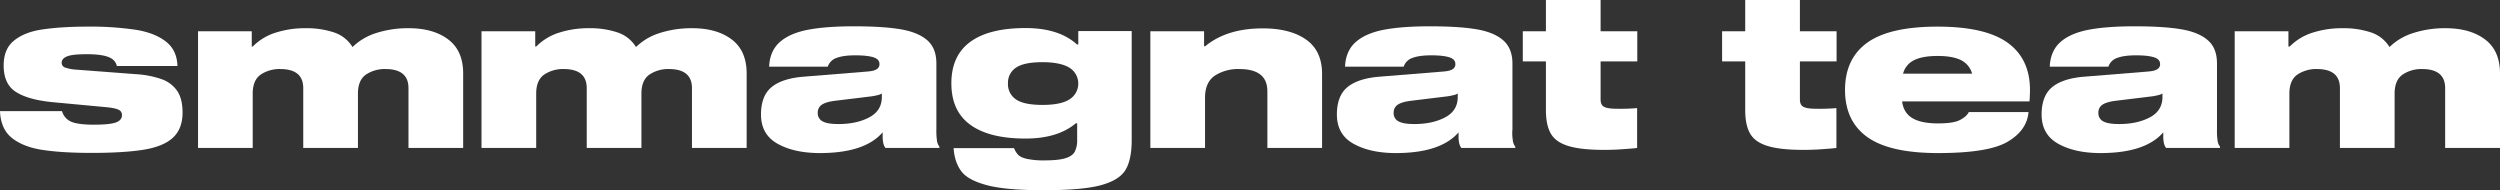 <svg xmlns="http://www.w3.org/2000/svg" viewBox="0 0 1568 119.3"><rect x="0" y="0" width="1568" height="119.3" fill="#333333" stroke="none"/><title>smmagnat team</title><path d="M705,217.8c-3.1-1.1-7.4-1.6-13.1-1.6-5.9,0-10,.4-12.3,1.3s-3.5,2.2-3.5,4a3,3,0,0,0,2,3,25.83,25.83,0,0,0,7.4,1.4l36.9,2.8a59.44,59.44,0,0,1,16.5,3.2,19.81,19.81,0,0,1,9.7,7.4q3.3,4.95,3.3,13.5c0,6.9-2.1,12.2-6.2,15.9s-10.2,6.1-18.2,7.4-18.9,2-32.6,2c-13.1,0-23.6-.7-31.6-2s-14.2-3.9-18.7-7.6-6.9-9.3-7.2-16.6h38.9a10.18,10.18,0,0,0,5.9,6.7c2.9,1.2,7.6,1.8,14,1.8,6.8,0,11.4-.5,13.9-1.4s3.8-2.5,3.8-4.5a3.49,3.49,0,0,0-2-3.4c-1.3-.7-3.6-1.2-7-1.6l-34.3-3.2c-10.5-1-18.2-3.2-23.3-6.5s-7.6-8.8-7.6-16.5c0-6.7,2-11.8,6.1-15.3s9.8-6,17.4-7.2,17.3-1.9,29.3-1.9a192.2,192.2,0,0,1,30.2,2c8,1.3,14.2,3.8,18.8,7.4s7,8.7,7.2,15.3h-38C710,220.7,708.1,218.9,705,217.8Z" transform="translate(-637.4 -182.2)" style="fill:#fff"/><path d="M795.1,211.4h.8a34.62,34.62,0,0,1,14-8.6,59.48,59.48,0,0,1,18.9-2.9,54.34,54.34,0,0,1,18.3,2.7,21.56,21.56,0,0,1,11.4,9.1,37.37,37.37,0,0,1,14.9-8.8,65.25,65.25,0,0,1,20.4-3c10.4,0,18.6,2.4,24.8,7.1s9.3,11.8,9.3,21.3V275H893.6V237.5c0-8-4.8-12-14.5-12a21.13,21.13,0,0,0-12.2,3.5c-3.3,2.3-5,6.3-5,11.9V275H827.6V237.5c0-8-4.8-12-14.5-12a21.13,21.13,0,0,0-12.2,3.5c-3.3,2.3-5,6.3-5,11.9V275H761.6V201.8h33.7v9.6Z" transform="translate(-637.4 -182.2)" style="fill:#fff"/><path d="M972.9,211.4h.8a34.62,34.62,0,0,1,14-8.6,59.48,59.48,0,0,1,18.9-2.9,54.34,54.34,0,0,1,18.3,2.7,21.56,21.56,0,0,1,11.4,9.1,37.37,37.37,0,0,1,14.9-8.8,65.25,65.25,0,0,1,20.4-3c10.4,0,18.6,2.4,24.8,7.1s9.3,11.8,9.3,21.3V275h-34.3V237.5c0-8-4.8-12-14.5-12a21.13,21.13,0,0,0-12.2,3.5c-3.3,2.3-5,6.3-5,11.9V275h-34.3V237.5c0-8-4.8-12-14.5-12a21.13,21.13,0,0,0-12.2,3.5c-3.3,2.3-5,6.3-5,11.9V275H939.4V201.8h33.7v9.6Z" transform="translate(-637.4 -182.2)" style="fill:#fff"/><path d="M1225,269.9a8.25,8.25,0,0,0,1.6,4.3v.8h-33.8c-1.2-1.4-1.8-3.8-1.8-7.4v-2.4c-3.6,4.2-8.7,7.5-15.3,9.7s-14.6,3.3-24,3.3c-10.9,0-19.8-2-26.7-5.9s-10.3-10-10.3-18.3c0-7.9,2.3-13.7,6.8-17.3s11.2-5.7,19.9-6.4l39.6-3.2c2.8-.2,4.8-.6,6.1-1.4a3.51,3.51,0,0,0,1.9-3.4c0-1.9-1.2-3.3-3.6-4.1s-6.2-1.3-11.4-1.3c-5,0-8.9.5-11.8,1.6a8.54,8.54,0,0,0-5.6,5.5h-36.8q.45-10,6.9-15.6c4.3-3.7,10.3-6.2,17.8-7.6s17-2.1,28.5-2.1c12,0,21.6.6,28.9,1.8s12.9,3.4,16.9,6.8,5.9,8.3,5.9,14.8v41.1A43.07,43.07,0,0,0,1225,269.9Zm-34.6-29a9.22,9.22,0,0,1-3.1,1.1,32.37,32.37,0,0,1-3.9.7l-23,2.8c-3.4.5-6,1.3-7.6,2.4a5.83,5.83,0,0,0-2.5,5.1,5.68,5.68,0,0,0,3.2,5.4c2.1,1.1,5.4,1.6,9.8,1.6,7.6,0,14-1.4,19.3-4.2s7.9-7.1,7.9-12.8v-2.1Z" transform="translate(-637.4 -182.2)" style="fill:#fff"/><path d="M1347.2,201.8V270c0,8.2-1.3,14.5-3.9,18.8s-7.8,7.5-15.6,9.6-19.8,3.1-36,3.1c-15.4,0-27.1-1-35.1-3.1s-13.4-5-16.2-8.7-4.5-8.6-4.9-14.6h37.9a12.87,12.87,0,0,0,2.5,4.1c1,1.1,2.8,2,5.4,2.6a49.41,49.41,0,0,0,10.8,1c5.9,0,10.3-.4,13.3-1.3s5-2.2,6-4a15.63,15.63,0,0,0,1.6-7.6V259.5h-.8c-7.6,6.4-18.1,9.6-31.6,9.6-15.2,0-26.8-2.9-34.7-8.7s-11.8-14.4-11.8-26c0-11.4,3.9-20.1,11.8-25.9s19.4-8.7,34.7-8.7c14,0,24.7,3.4,32.3,10.3h.8v-8.4h33.5Zm-39,42.7a11.66,11.66,0,0,0,0-19.8c-3.7-2.3-9.4-3.5-17-3.5s-13.1,1.1-16.5,3.4a11.23,11.23,0,0,0-5.1,9.9,11.46,11.46,0,0,0,5.1,10.1c3.4,2.3,8.9,3.4,16.5,3.4S1304.5,246.9,1308.2,244.5Z" transform="translate(-637.4 -182.2)" style="fill:#fff"/><path d="M1392.5,211.2h.8c9.1-7.5,21.1-11.2,36.1-11.2,11.6,0,20.7,2.4,27.3,7.1s9.9,11.9,9.9,21.4V275h-34.3V239.6c0-4.9-1.5-8.4-4.5-10.7s-7.4-3.4-13.2-3.4a27.14,27.14,0,0,0-15.2,4.1c-4.1,2.8-6.2,7.4-6.2,13.9V275h-34.3V201.8h33.7v9.4Z" transform="translate(-637.4 -182.2)" style="fill:#fff"/><path d="M1586.2,269.9a8.25,8.25,0,0,0,1.6,4.3v.8H1554c-1.2-1.4-1.8-3.8-1.8-7.4v-2.4c-3.6,4.2-8.7,7.5-15.3,9.7s-14.6,3.3-24,3.3c-10.9,0-19.8-2-26.7-5.9s-10.3-10-10.3-18.3c0-7.9,2.3-13.7,6.8-17.3s11.2-5.7,19.9-6.4l39.6-3.2c2.8-.2,4.8-.6,6.1-1.4a3.51,3.51,0,0,0,1.9-3.4c0-1.9-1.2-3.3-3.6-4.1s-6.2-1.3-11.4-1.3c-5,0-8.9.5-11.8,1.6a8.54,8.54,0,0,0-5.6,5.5H1481q.45-10,6.9-15.6c4.3-3.7,10.3-6.2,17.8-7.6s17-2.1,28.5-2.1c12,0,21.6.6,28.9,1.8s12.9,3.4,16.9,6.8,6,8.3,6,14.8v41.1A28,28,0,0,0,1586.2,269.9Zm-34.6-29a9.22,9.22,0,0,1-3.1,1.1,32.37,32.37,0,0,1-3.9.7l-23,2.8c-3.4.5-6,1.3-7.6,2.4a5.83,5.83,0,0,0-2.5,5.1,5.68,5.68,0,0,0,3.2,5.4c2.1,1.1,5.4,1.6,9.8,1.6,7.6,0,14-1.4,19.3-4.2s7.9-7.1,7.9-12.8v-2.1Z" transform="translate(-637.4 -182.2)" style="fill:#fff"/><path d="M1664.2,250v25c-2.2.3-5.3.5-9.3.8s-7.9.4-11.5.4c-9.6,0-16.9-.8-22.2-2.4s-8.9-4.1-11-7.6-3.2-8.5-3.2-14.9V220.7h-14.5V201.8H1607V182.2h34.3v19.6h23v18.9h-23v23.9c0,2.3.7,3.8,2.2,4.6s4.1,1.2,7.8,1.2A118.72,118.72,0,0,0,1664.2,250Z" transform="translate(-637.4 -182.2)" style="fill:#fff"/><path d="M1789.2,250v25c-2.2.3-5.3.5-9.3.8s-7.9.4-11.5.4c-9.6,0-16.9-.8-22.2-2.4s-8.9-4.1-11-7.6-3.2-8.5-3.2-14.9V220.7h-14.5V201.8H1732V182.2h34.3v19.6h23v18.9h-23v23.9c0,2.3.7,3.8,2.2,4.6s4.1,1.2,7.8,1.2A119.68,119.68,0,0,0,1789.2,250Z" transform="translate(-637.4 -182.2)" style="fill:#fff"/><path d="M1910.3,245.8h-79.9c.6,4.7,2.7,8.2,6.3,10.4s8.9,3.4,16.2,3.4c6.5,0,11.1-.7,13.9-2.2s4.6-3.1,5.4-4.9h37.5c-.7,7.8-5.2,14-13.3,18.7s-22.6,7-43.5,7c-20.3,0-35.1-3.4-44.4-10.1s-13.9-16.6-13.9-29.5,4.6-22.9,13.9-29.6,24-10.1,44.1-10.1,34.7,3.4,44,10.1,14,16.6,14,29.6Q1910.6,241.75,1910.3,245.8ZM1837.8,220a13,13,0,0,0-6.8,8.4h43.3a13.35,13.35,0,0,0-6.8-8.4c-3.5-1.8-8.4-2.7-14.8-2.7S1841.3,218.2,1837.8,220Z" transform="translate(-637.4 -182.2)" style="fill:#fff"/><path d="M2028.2,269.9a8.25,8.25,0,0,0,1.6,4.3v.8H1996c-1.2-1.4-1.8-3.8-1.8-7.4v-2.4c-3.6,4.2-8.7,7.5-15.3,9.7s-14.6,3.3-24,3.3c-10.9,0-19.8-2-26.7-5.9s-10.3-10-10.3-18.3c0-7.9,2.3-13.7,6.8-17.3s11.2-5.7,19.9-6.4l39.6-3.2c2.8-.2,4.8-.6,6.1-1.4a3.51,3.51,0,0,0,1.9-3.4c0-1.9-1.2-3.3-3.6-4.1s-6.2-1.3-11.4-1.3c-5,0-8.9.5-11.8,1.6a8.54,8.54,0,0,0-5.6,5.5H1923q.45-10,6.9-15.6c4.3-3.7,10.3-6.2,17.8-7.6s17-2.1,28.5-2.1c12,0,21.6.6,28.9,1.8s12.9,3.4,16.9,6.8,5.9,8.3,5.9,14.8v41.1A43.07,43.07,0,0,0,2028.2,269.9Zm-34.6-29a9.22,9.22,0,0,1-3.1,1.1,32.37,32.37,0,0,1-3.9.7l-23,2.8c-3.4.5-6,1.3-7.6,2.4a5.83,5.83,0,0,0-2.5,5.1,5.68,5.68,0,0,0,3.2,5.4c2.1,1.1,5.4,1.6,9.8,1.6,7.6,0,14-1.4,19.3-4.2s7.9-7.1,7.9-12.8v-2.1Z" transform="translate(-637.4 -182.2)" style="fill:#fff"/><path d="M2072.7,211.4h.8a34.62,34.62,0,0,1,14-8.6,59.48,59.48,0,0,1,18.9-2.9,54.34,54.34,0,0,1,18.3,2.7,21.56,21.56,0,0,1,11.4,9.1,37.37,37.37,0,0,1,14.9-8.8,65,65,0,0,1,20.3-3c10.4,0,18.6,2.4,24.8,7.1s9.3,11.8,9.3,21.3V275H2171V237.5c0-8-4.8-12-14.5-12a21.13,21.13,0,0,0-12.2,3.5c-3.3,2.3-5,6.3-5,11.9V275H2105V237.5c0-8-4.8-12-14.5-12a21.13,21.13,0,0,0-12.2,3.5c-3.3,2.3-5,6.3-5,11.9V275H2039V201.8h33.7Z" transform="translate(-637.4 -182.2)" style="fill:#fff"/></svg>